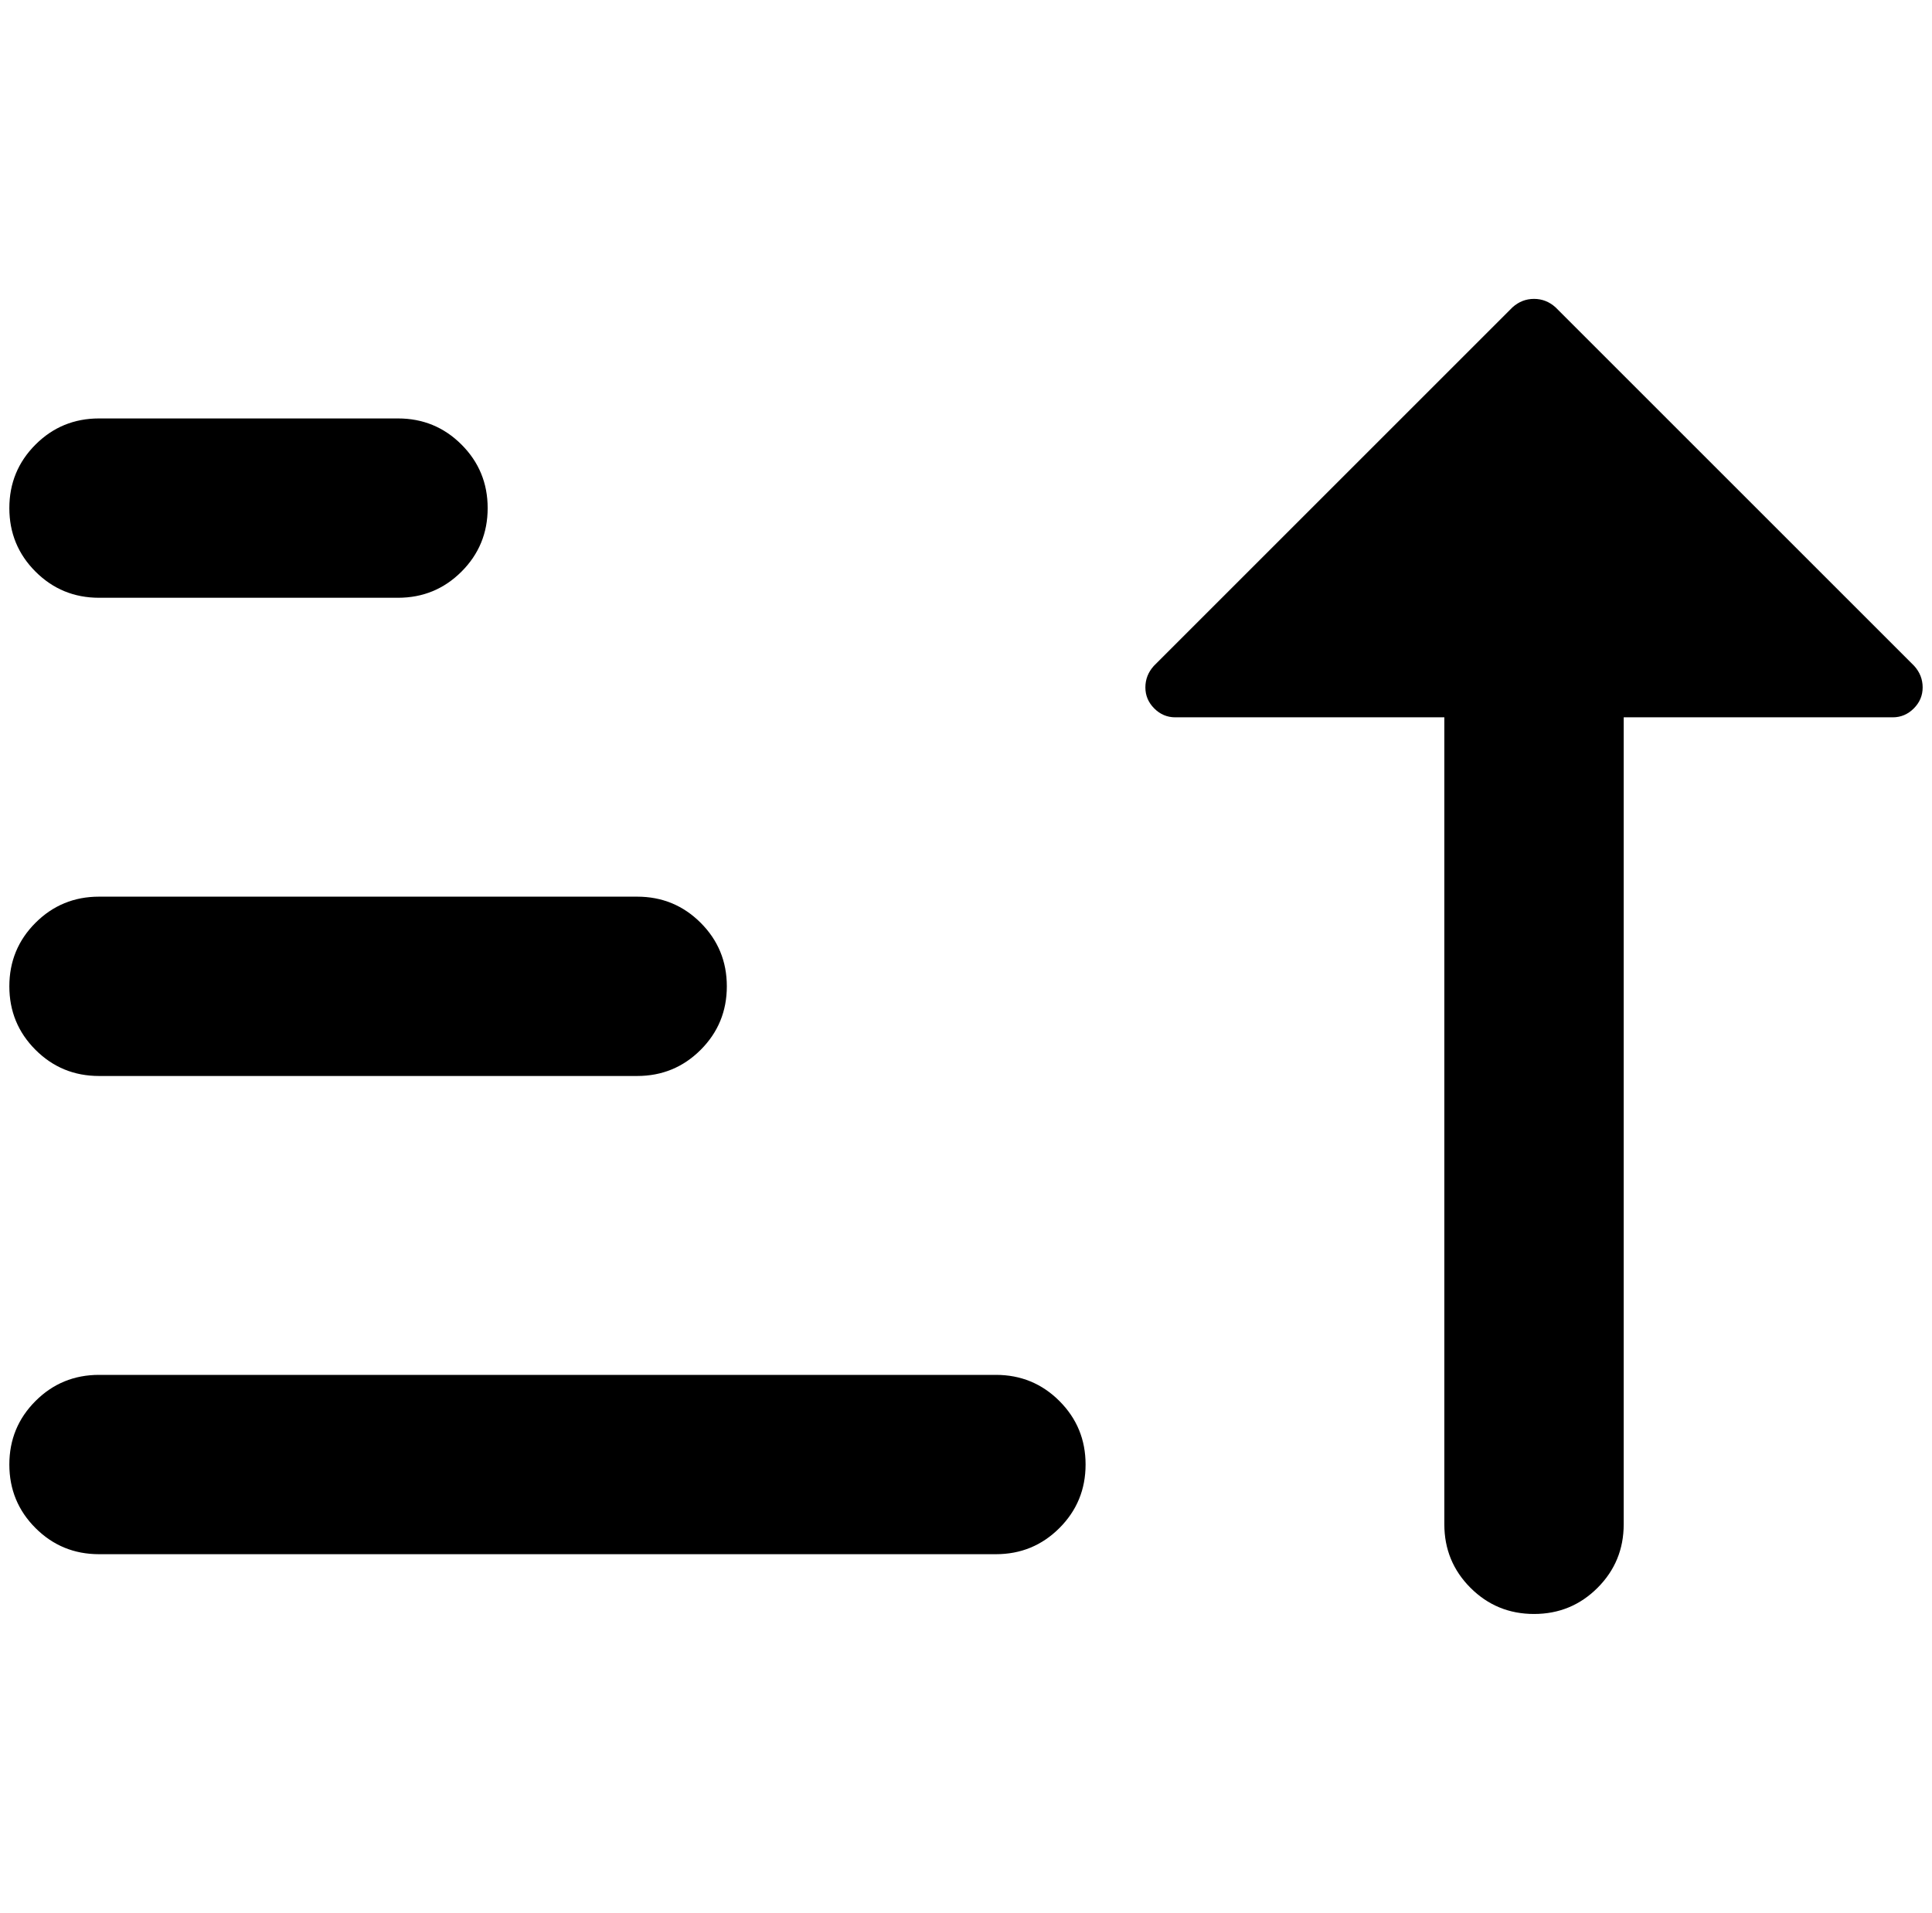 <?xml version="1.0" standalone="no"?>
<!DOCTYPE svg PUBLIC "-//W3C//DTD SVG 1.1//EN" "http://www.w3.org/Graphics/SVG/1.1/DTD/svg11.dtd" >
<svg xmlns="http://www.w3.org/2000/svg" xmlns:xlink="http://www.w3.org/1999/xlink" version="1.1" viewBox="-10 0 2068 2048">
   <path fill="currentColor"
d="M1655 329l384 384q9 10 9 23t-9.5 22.5t-22.5 9.5h-72h-144h-72v864q0 40 -28 68t-68 28t-68 -28t-28 -68v-864h-288q-13 0 -22.5 -9.5t-9.5 -22.5t9 -23l384 -384q10 -9 23 -9t23 9zM0 1568q0 -40 28 -68t68 -28h960q40 0 68 28t28 68t-28 68t-68 28h-960q-40 0 -68 -28
t-28 -68zM0 1056q0 -40 28 -68t68 -28h576q40 0 68 28t28 68t-28 68t-68 28h-576q-40 0 -68 -28t-28 -68zM0 544q0 -40 28 -68t68 -28h320q40 0 68 28t28 68t-28 68t-68 28h-320q-40 0 -68 -28t-28 -68z" />
</svg>
